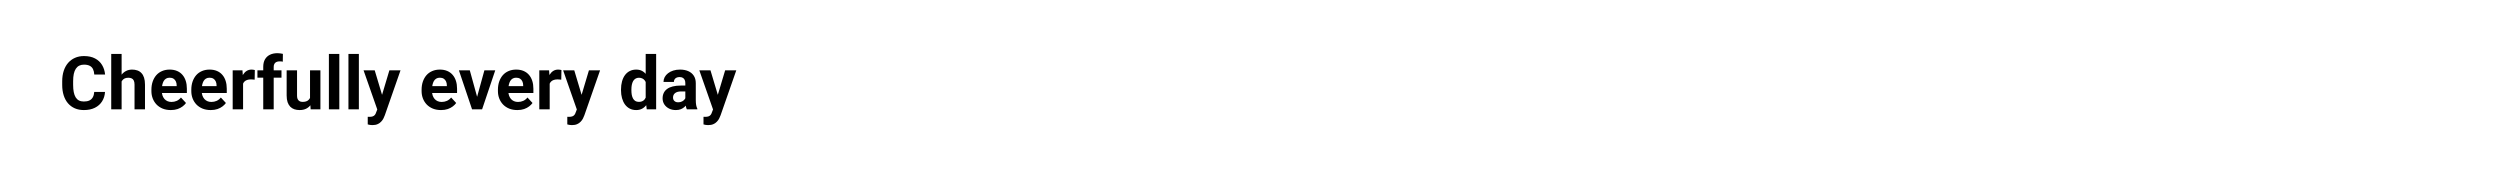 <svg width="846" height="59" viewBox="0 0 846 59" fill="none" xmlns="http://www.w3.org/2000/svg">
<rect width="846" height="59" fill="white"/>
<path d="M31.89 31.104H35.54C35.466 32.3 35.137 33.362 34.551 34.29C33.973 35.218 33.163 35.942 32.122 36.463C31.088 36.984 29.843 37.244 28.386 37.244C27.247 37.244 26.226 37.049 25.322 36.658C24.419 36.259 23.646 35.69 23.003 34.949C22.368 34.209 21.884 33.313 21.55 32.264C21.217 31.214 21.05 30.038 21.05 28.736V27.503C21.05 26.201 21.221 25.025 21.562 23.975C21.912 22.917 22.409 22.018 23.052 21.277C23.703 20.537 24.48 19.967 25.383 19.568C26.287 19.17 27.296 18.97 28.411 18.97C29.892 18.97 31.141 19.239 32.158 19.776C33.184 20.313 33.977 21.053 34.539 21.998C35.108 22.942 35.45 24.016 35.564 25.22H31.902C31.861 24.504 31.719 23.898 31.475 23.401C31.23 22.897 30.86 22.518 30.364 22.266C29.875 22.006 29.224 21.875 28.411 21.875C27.8 21.875 27.267 21.989 26.811 22.217C26.356 22.445 25.973 22.791 25.664 23.255C25.355 23.719 25.123 24.305 24.968 25.013C24.822 25.713 24.748 26.535 24.748 27.479V28.736C24.748 29.655 24.818 30.465 24.956 31.165C25.094 31.857 25.306 32.443 25.591 32.923C25.884 33.395 26.258 33.753 26.714 33.997C27.178 34.233 27.735 34.351 28.386 34.351C29.151 34.351 29.782 34.229 30.278 33.985C30.775 33.741 31.153 33.379 31.414 32.898C31.682 32.418 31.841 31.82 31.89 31.104ZM41.155 18.25V37H37.639V18.25H41.155ZM40.654 29.932H39.69C39.698 29.012 39.82 28.166 40.056 27.393C40.292 26.612 40.63 25.936 41.069 25.367C41.509 24.789 42.034 24.341 42.644 24.024C43.263 23.706 43.946 23.548 44.695 23.548C45.346 23.548 45.936 23.641 46.465 23.829C47.002 24.008 47.462 24.301 47.844 24.707C48.235 25.106 48.536 25.631 48.748 26.282C48.959 26.933 49.065 27.723 49.065 28.65V37H45.525V28.626C45.525 28.04 45.44 27.58 45.269 27.247C45.106 26.905 44.866 26.665 44.548 26.526C44.239 26.38 43.857 26.307 43.401 26.307C42.896 26.307 42.465 26.4 42.107 26.587C41.757 26.775 41.476 27.035 41.265 27.369C41.053 27.694 40.898 28.077 40.801 28.516C40.703 28.956 40.654 29.428 40.654 29.932ZM57.817 37.244C56.792 37.244 55.872 37.081 55.059 36.756C54.245 36.422 53.553 35.962 52.983 35.377C52.422 34.791 51.991 34.111 51.69 33.338C51.388 32.557 51.238 31.727 51.238 30.848V30.359C51.238 29.358 51.38 28.443 51.665 27.613C51.95 26.783 52.357 26.062 52.886 25.452C53.423 24.842 54.074 24.374 54.839 24.048C55.604 23.715 56.467 23.548 57.427 23.548C58.363 23.548 59.193 23.703 59.917 24.012C60.641 24.321 61.248 24.76 61.736 25.33C62.232 25.9 62.607 26.583 62.859 27.381C63.111 28.17 63.237 29.049 63.237 30.018V31.482H52.739V29.139H59.783V28.87C59.783 28.382 59.693 27.947 59.514 27.564C59.343 27.173 59.083 26.864 58.733 26.636C58.383 26.408 57.935 26.294 57.39 26.294C56.926 26.294 56.528 26.396 56.194 26.6C55.86 26.803 55.588 27.088 55.376 27.454C55.172 27.82 55.018 28.252 54.912 28.748C54.815 29.236 54.766 29.773 54.766 30.359V30.848C54.766 31.377 54.839 31.865 54.985 32.312C55.14 32.76 55.356 33.147 55.632 33.472C55.917 33.798 56.259 34.05 56.658 34.229C57.065 34.408 57.524 34.498 58.037 34.498C58.672 34.498 59.262 34.376 59.807 34.131C60.361 33.879 60.837 33.501 61.235 32.996L62.944 34.852C62.668 35.25 62.289 35.633 61.809 35.999C61.337 36.365 60.767 36.666 60.1 36.902C59.433 37.13 58.672 37.244 57.817 37.244ZM71.318 37.244C70.293 37.244 69.373 37.081 68.56 36.756C67.746 36.422 67.054 35.962 66.484 35.377C65.923 34.791 65.492 34.111 65.19 33.338C64.889 32.557 64.739 31.727 64.739 30.848V30.359C64.739 29.358 64.881 28.443 65.166 27.613C65.451 26.783 65.858 26.062 66.387 25.452C66.924 24.842 67.575 24.374 68.34 24.048C69.105 23.715 69.967 23.548 70.928 23.548C71.864 23.548 72.694 23.703 73.418 24.012C74.142 24.321 74.749 24.76 75.237 25.33C75.733 25.9 76.108 26.583 76.36 27.381C76.612 28.17 76.738 29.049 76.738 30.018V31.482H66.24V29.139H73.284V28.87C73.284 28.382 73.194 27.947 73.015 27.564C72.844 27.173 72.584 26.864 72.234 26.636C71.884 26.408 71.436 26.294 70.891 26.294C70.427 26.294 70.028 26.396 69.695 26.6C69.361 26.803 69.088 27.088 68.877 27.454C68.674 27.82 68.519 28.252 68.413 28.748C68.315 29.236 68.267 29.773 68.267 30.359V30.848C68.267 31.377 68.34 31.865 68.486 32.312C68.641 32.76 68.857 33.147 69.133 33.472C69.418 33.798 69.76 34.05 70.159 34.229C70.566 34.408 71.025 34.498 71.538 34.498C72.173 34.498 72.763 34.376 73.308 34.131C73.862 33.879 74.338 33.501 74.736 32.996L76.445 34.852C76.169 35.25 75.79 35.633 75.31 35.999C74.838 36.365 74.268 36.666 73.601 36.902C72.934 37.13 72.173 37.244 71.318 37.244ZM82.256 26.673V37H78.74V23.792H82.048L82.256 26.673ZM86.235 23.706L86.174 26.966C86.003 26.941 85.796 26.921 85.552 26.905C85.316 26.88 85.1 26.868 84.905 26.868C84.408 26.868 83.977 26.933 83.611 27.064C83.253 27.186 82.952 27.369 82.707 27.613C82.472 27.857 82.293 28.154 82.17 28.504C82.056 28.854 81.991 29.253 81.975 29.7L81.267 29.48C81.267 28.626 81.353 27.841 81.523 27.125C81.694 26.4 81.942 25.77 82.268 25.232C82.602 24.695 83.009 24.28 83.489 23.987C83.969 23.694 84.518 23.548 85.137 23.548C85.332 23.548 85.531 23.564 85.735 23.597C85.938 23.621 86.105 23.658 86.235 23.706ZM92.62 37H89.08V22.62C89.08 21.619 89.275 20.777 89.665 20.093C90.064 19.401 90.622 18.881 91.338 18.531C92.062 18.173 92.921 17.994 93.914 17.994C94.239 17.994 94.552 18.018 94.853 18.067C95.155 18.108 95.448 18.16 95.732 18.226L95.696 20.875C95.541 20.834 95.378 20.805 95.207 20.789C95.037 20.773 94.837 20.765 94.609 20.765C94.186 20.765 93.824 20.838 93.523 20.984C93.23 21.123 93.006 21.33 92.852 21.607C92.697 21.884 92.62 22.221 92.62 22.62V37ZM95.256 23.792V26.282H87.114V23.792H95.256ZM104.912 33.838V23.792H108.428V37H105.12L104.912 33.838ZM105.303 31.128L106.34 31.104C106.34 31.983 106.239 32.801 106.035 33.558C105.832 34.306 105.527 34.957 105.12 35.511C104.713 36.056 104.2 36.483 103.582 36.792C102.963 37.094 102.235 37.244 101.396 37.244C100.754 37.244 100.16 37.155 99.614 36.976C99.077 36.788 98.613 36.499 98.223 36.109C97.84 35.71 97.539 35.202 97.319 34.583C97.108 33.956 97.002 33.204 97.002 32.325V23.792H100.518V32.349C100.518 32.74 100.562 33.069 100.652 33.338C100.75 33.606 100.884 33.826 101.055 33.997C101.226 34.168 101.425 34.29 101.653 34.363C101.889 34.437 102.149 34.473 102.434 34.473C103.158 34.473 103.728 34.327 104.143 34.034C104.566 33.741 104.863 33.342 105.034 32.837C105.213 32.325 105.303 31.755 105.303 31.128ZM114.824 18.25V37H111.296V18.25H114.824ZM121.44 18.25V37H117.913V18.25H121.44ZM128.264 35.511L131.768 23.792H135.54L130.229 38.99C130.116 39.323 129.961 39.681 129.766 40.064C129.578 40.447 129.322 40.809 128.997 41.15C128.679 41.5 128.276 41.785 127.788 42.005C127.308 42.225 126.718 42.334 126.018 42.334C125.684 42.334 125.412 42.314 125.2 42.273C124.989 42.233 124.736 42.176 124.443 42.102V39.527C124.533 39.527 124.626 39.527 124.724 39.527C124.822 39.535 124.915 39.539 125.005 39.539C125.469 39.539 125.847 39.486 126.14 39.38C126.433 39.275 126.669 39.112 126.848 38.892C127.027 38.681 127.17 38.404 127.275 38.062L128.264 35.511ZM126.799 23.792L129.668 33.362L130.168 37.085L127.776 37.342L123.027 23.792H126.799ZM149.248 37.244C148.223 37.244 147.303 37.081 146.489 36.756C145.675 36.422 144.984 35.962 144.414 35.377C143.853 34.791 143.421 34.111 143.12 33.338C142.819 32.557 142.668 31.727 142.668 30.848V30.359C142.668 29.358 142.811 28.443 143.096 27.613C143.381 26.783 143.787 26.062 144.316 25.452C144.854 24.842 145.505 24.374 146.27 24.048C147.035 23.715 147.897 23.548 148.857 23.548C149.793 23.548 150.623 23.703 151.348 24.012C152.072 24.321 152.678 24.76 153.167 25.33C153.663 25.9 154.037 26.583 154.29 27.381C154.542 28.17 154.668 29.049 154.668 30.018V31.482H144.17V29.139H151.213V28.87C151.213 28.382 151.124 27.947 150.945 27.564C150.774 27.173 150.514 26.864 150.164 26.636C149.814 26.408 149.366 26.294 148.821 26.294C148.357 26.294 147.958 26.396 147.625 26.6C147.291 26.803 147.018 27.088 146.807 27.454C146.603 27.82 146.449 28.252 146.343 28.748C146.245 29.236 146.196 29.773 146.196 30.359V30.848C146.196 31.377 146.27 31.865 146.416 32.312C146.571 32.76 146.786 33.147 147.063 33.472C147.348 33.798 147.69 34.05 148.088 34.229C148.495 34.408 148.955 34.498 149.468 34.498C150.103 34.498 150.693 34.376 151.238 34.131C151.791 33.879 152.267 33.501 152.666 32.996L154.375 34.852C154.098 35.25 153.72 35.633 153.24 35.999C152.768 36.365 152.198 36.666 151.531 36.902C150.863 37.13 150.103 37.244 149.248 37.244ZM160.991 34.437L163.921 23.792H167.595L163.14 37H160.918L160.991 34.437ZM158.977 23.792L161.919 34.449L161.98 37H159.746L155.291 23.792H158.977ZM175.078 37.244C174.053 37.244 173.133 37.081 172.319 36.756C171.506 36.422 170.814 35.962 170.244 35.377C169.683 34.791 169.251 34.111 168.95 33.338C168.649 32.557 168.499 31.727 168.499 30.848V30.359C168.499 29.358 168.641 28.443 168.926 27.613C169.211 26.783 169.618 26.062 170.146 25.452C170.684 24.842 171.335 24.374 172.1 24.048C172.865 23.715 173.727 23.548 174.688 23.548C175.623 23.548 176.453 23.703 177.178 24.012C177.902 24.321 178.508 24.76 178.997 25.33C179.493 25.9 179.867 26.583 180.12 27.381C180.372 28.17 180.498 29.049 180.498 30.018V31.482H170V29.139H177.043V28.87C177.043 28.382 176.954 27.947 176.775 27.564C176.604 27.173 176.344 26.864 175.994 26.636C175.644 26.408 175.196 26.294 174.651 26.294C174.187 26.294 173.788 26.396 173.455 26.6C173.121 26.803 172.848 27.088 172.637 27.454C172.433 27.82 172.279 28.252 172.173 28.748C172.075 29.236 172.026 29.773 172.026 30.359V30.848C172.026 31.377 172.1 31.865 172.246 32.312C172.401 32.76 172.616 33.147 172.893 33.472C173.178 33.798 173.52 34.05 173.918 34.229C174.325 34.408 174.785 34.498 175.298 34.498C175.933 34.498 176.523 34.376 177.068 34.131C177.621 33.879 178.097 33.501 178.496 32.996L180.205 34.852C179.928 35.25 179.55 35.633 179.07 35.999C178.598 36.365 178.028 36.666 177.361 36.902C176.694 37.13 175.933 37.244 175.078 37.244ZM186.016 26.673V37H182.5V23.792H185.808L186.016 26.673ZM189.995 23.706L189.934 26.966C189.763 26.941 189.556 26.921 189.312 26.905C189.076 26.88 188.86 26.868 188.665 26.868C188.168 26.868 187.737 26.933 187.371 27.064C187.013 27.186 186.711 27.369 186.467 27.613C186.231 27.857 186.052 28.154 185.93 28.504C185.816 28.854 185.751 29.253 185.735 29.7L185.027 29.48C185.027 28.626 185.112 27.841 185.283 27.125C185.454 26.4 185.702 25.77 186.028 25.232C186.361 24.695 186.768 24.28 187.249 23.987C187.729 23.694 188.278 23.548 188.896 23.548C189.092 23.548 189.291 23.564 189.495 23.597C189.698 23.621 189.865 23.658 189.995 23.706ZM195.793 35.511L199.297 23.792H203.069L197.759 38.99C197.645 39.323 197.49 39.681 197.295 40.064C197.108 40.447 196.851 40.809 196.526 41.15C196.208 41.5 195.806 41.785 195.317 42.005C194.837 42.225 194.247 42.334 193.547 42.334C193.214 42.334 192.941 42.314 192.729 42.273C192.518 42.233 192.266 42.176 191.973 42.102V39.527C192.062 39.527 192.156 39.527 192.253 39.527C192.351 39.535 192.445 39.539 192.534 39.539C192.998 39.539 193.376 39.486 193.669 39.38C193.962 39.275 194.198 39.112 194.377 38.892C194.556 38.681 194.699 38.404 194.805 38.062L195.793 35.511ZM194.329 23.792L197.197 33.362L197.698 37.085L195.305 37.342L190.557 23.792H194.329ZM218.499 34.119V18.25H222.039V37H218.853L218.499 34.119ZM210.149 30.555V30.298C210.149 29.289 210.263 28.374 210.491 27.552C210.719 26.722 211.052 26.01 211.492 25.416C211.931 24.822 212.472 24.362 213.115 24.036C213.758 23.711 214.491 23.548 215.312 23.548C216.086 23.548 216.761 23.711 217.339 24.036C217.925 24.362 218.421 24.826 218.828 25.428C219.243 26.022 219.577 26.726 219.829 27.54C220.081 28.345 220.264 29.228 220.378 30.189V30.75C220.264 31.67 220.081 32.524 219.829 33.313C219.577 34.103 219.243 34.795 218.828 35.389C218.421 35.975 217.925 36.43 217.339 36.756C216.753 37.081 216.069 37.244 215.288 37.244C214.466 37.244 213.734 37.077 213.091 36.744C212.456 36.41 211.919 35.942 211.479 35.34C211.048 34.738 210.719 34.03 210.491 33.216C210.263 32.402 210.149 31.515 210.149 30.555ZM213.665 30.298V30.555C213.665 31.1 213.705 31.609 213.787 32.081C213.876 32.553 214.019 32.972 214.214 33.338C214.417 33.696 214.678 33.977 214.995 34.18C215.321 34.376 215.715 34.473 216.179 34.473C216.781 34.473 217.278 34.339 217.668 34.07C218.059 33.794 218.356 33.415 218.56 32.935C218.771 32.455 218.893 31.901 218.926 31.275V29.676C218.901 29.163 218.828 28.703 218.706 28.296C218.592 27.881 218.421 27.527 218.193 27.234C217.974 26.941 217.697 26.713 217.363 26.551C217.038 26.388 216.651 26.307 216.204 26.307C215.748 26.307 215.357 26.412 215.032 26.624C214.706 26.828 214.442 27.108 214.238 27.466C214.043 27.824 213.896 28.248 213.799 28.736C213.709 29.216 213.665 29.737 213.665 30.298ZM231.914 34.022V28.138C231.914 27.715 231.845 27.352 231.707 27.051C231.568 26.742 231.353 26.502 231.06 26.331C230.775 26.16 230.404 26.075 229.949 26.075C229.558 26.075 229.22 26.144 228.936 26.282C228.651 26.412 228.431 26.604 228.276 26.856C228.122 27.1 228.044 27.389 228.044 27.723H224.529C224.529 27.161 224.659 26.628 224.919 26.123C225.18 25.619 225.558 25.175 226.055 24.793C226.551 24.402 227.141 24.097 227.825 23.877C228.516 23.658 229.29 23.548 230.144 23.548C231.169 23.548 232.081 23.719 232.878 24.061C233.676 24.402 234.303 24.915 234.758 25.599C235.222 26.282 235.454 27.137 235.454 28.162V33.814C235.454 34.538 235.499 35.132 235.588 35.596C235.678 36.052 235.808 36.451 235.979 36.792V37H232.427C232.256 36.642 232.126 36.194 232.036 35.657C231.955 35.112 231.914 34.567 231.914 34.022ZM232.378 28.956L232.402 30.945H230.437C229.973 30.945 229.57 30.998 229.229 31.104C228.887 31.21 228.606 31.36 228.386 31.556C228.167 31.743 228.004 31.963 227.898 32.215C227.8 32.467 227.751 32.744 227.751 33.045C227.751 33.346 227.821 33.619 227.959 33.863C228.097 34.099 228.297 34.286 228.557 34.424C228.818 34.554 229.123 34.62 229.473 34.62C230.002 34.62 230.461 34.514 230.852 34.302C231.243 34.091 231.544 33.83 231.755 33.521C231.975 33.212 232.089 32.919 232.097 32.642L233.025 34.131C232.895 34.465 232.716 34.811 232.488 35.169C232.268 35.527 231.987 35.865 231.646 36.182C231.304 36.491 230.893 36.748 230.413 36.951C229.932 37.147 229.363 37.244 228.704 37.244C227.865 37.244 227.104 37.077 226.421 36.744C225.745 36.402 225.208 35.934 224.81 35.34C224.419 34.738 224.224 34.054 224.224 33.289C224.224 32.597 224.354 31.983 224.614 31.446C224.875 30.909 225.257 30.457 225.762 30.091C226.274 29.716 226.913 29.436 227.678 29.248C228.443 29.053 229.33 28.956 230.339 28.956H232.378ZM241.887 35.511L245.391 23.792H249.163L243.853 38.99C243.739 39.323 243.584 39.681 243.389 40.064C243.201 40.447 242.945 40.809 242.62 41.15C242.302 41.5 241.899 41.785 241.411 42.005C240.931 42.225 240.341 42.334 239.641 42.334C239.307 42.334 239.035 42.314 238.823 42.273C238.612 42.233 238.359 42.176 238.066 42.102V39.527C238.156 39.527 238.25 39.527 238.347 39.527C238.445 39.535 238.538 39.539 238.628 39.539C239.092 39.539 239.47 39.486 239.763 39.38C240.056 39.275 240.292 39.112 240.471 38.892C240.65 38.681 240.793 38.404 240.898 38.062L241.887 35.511ZM240.422 23.792L243.291 33.362L243.792 37.085L241.399 37.342L236.65 23.792H240.422Z" fill="black"/>
</svg>
